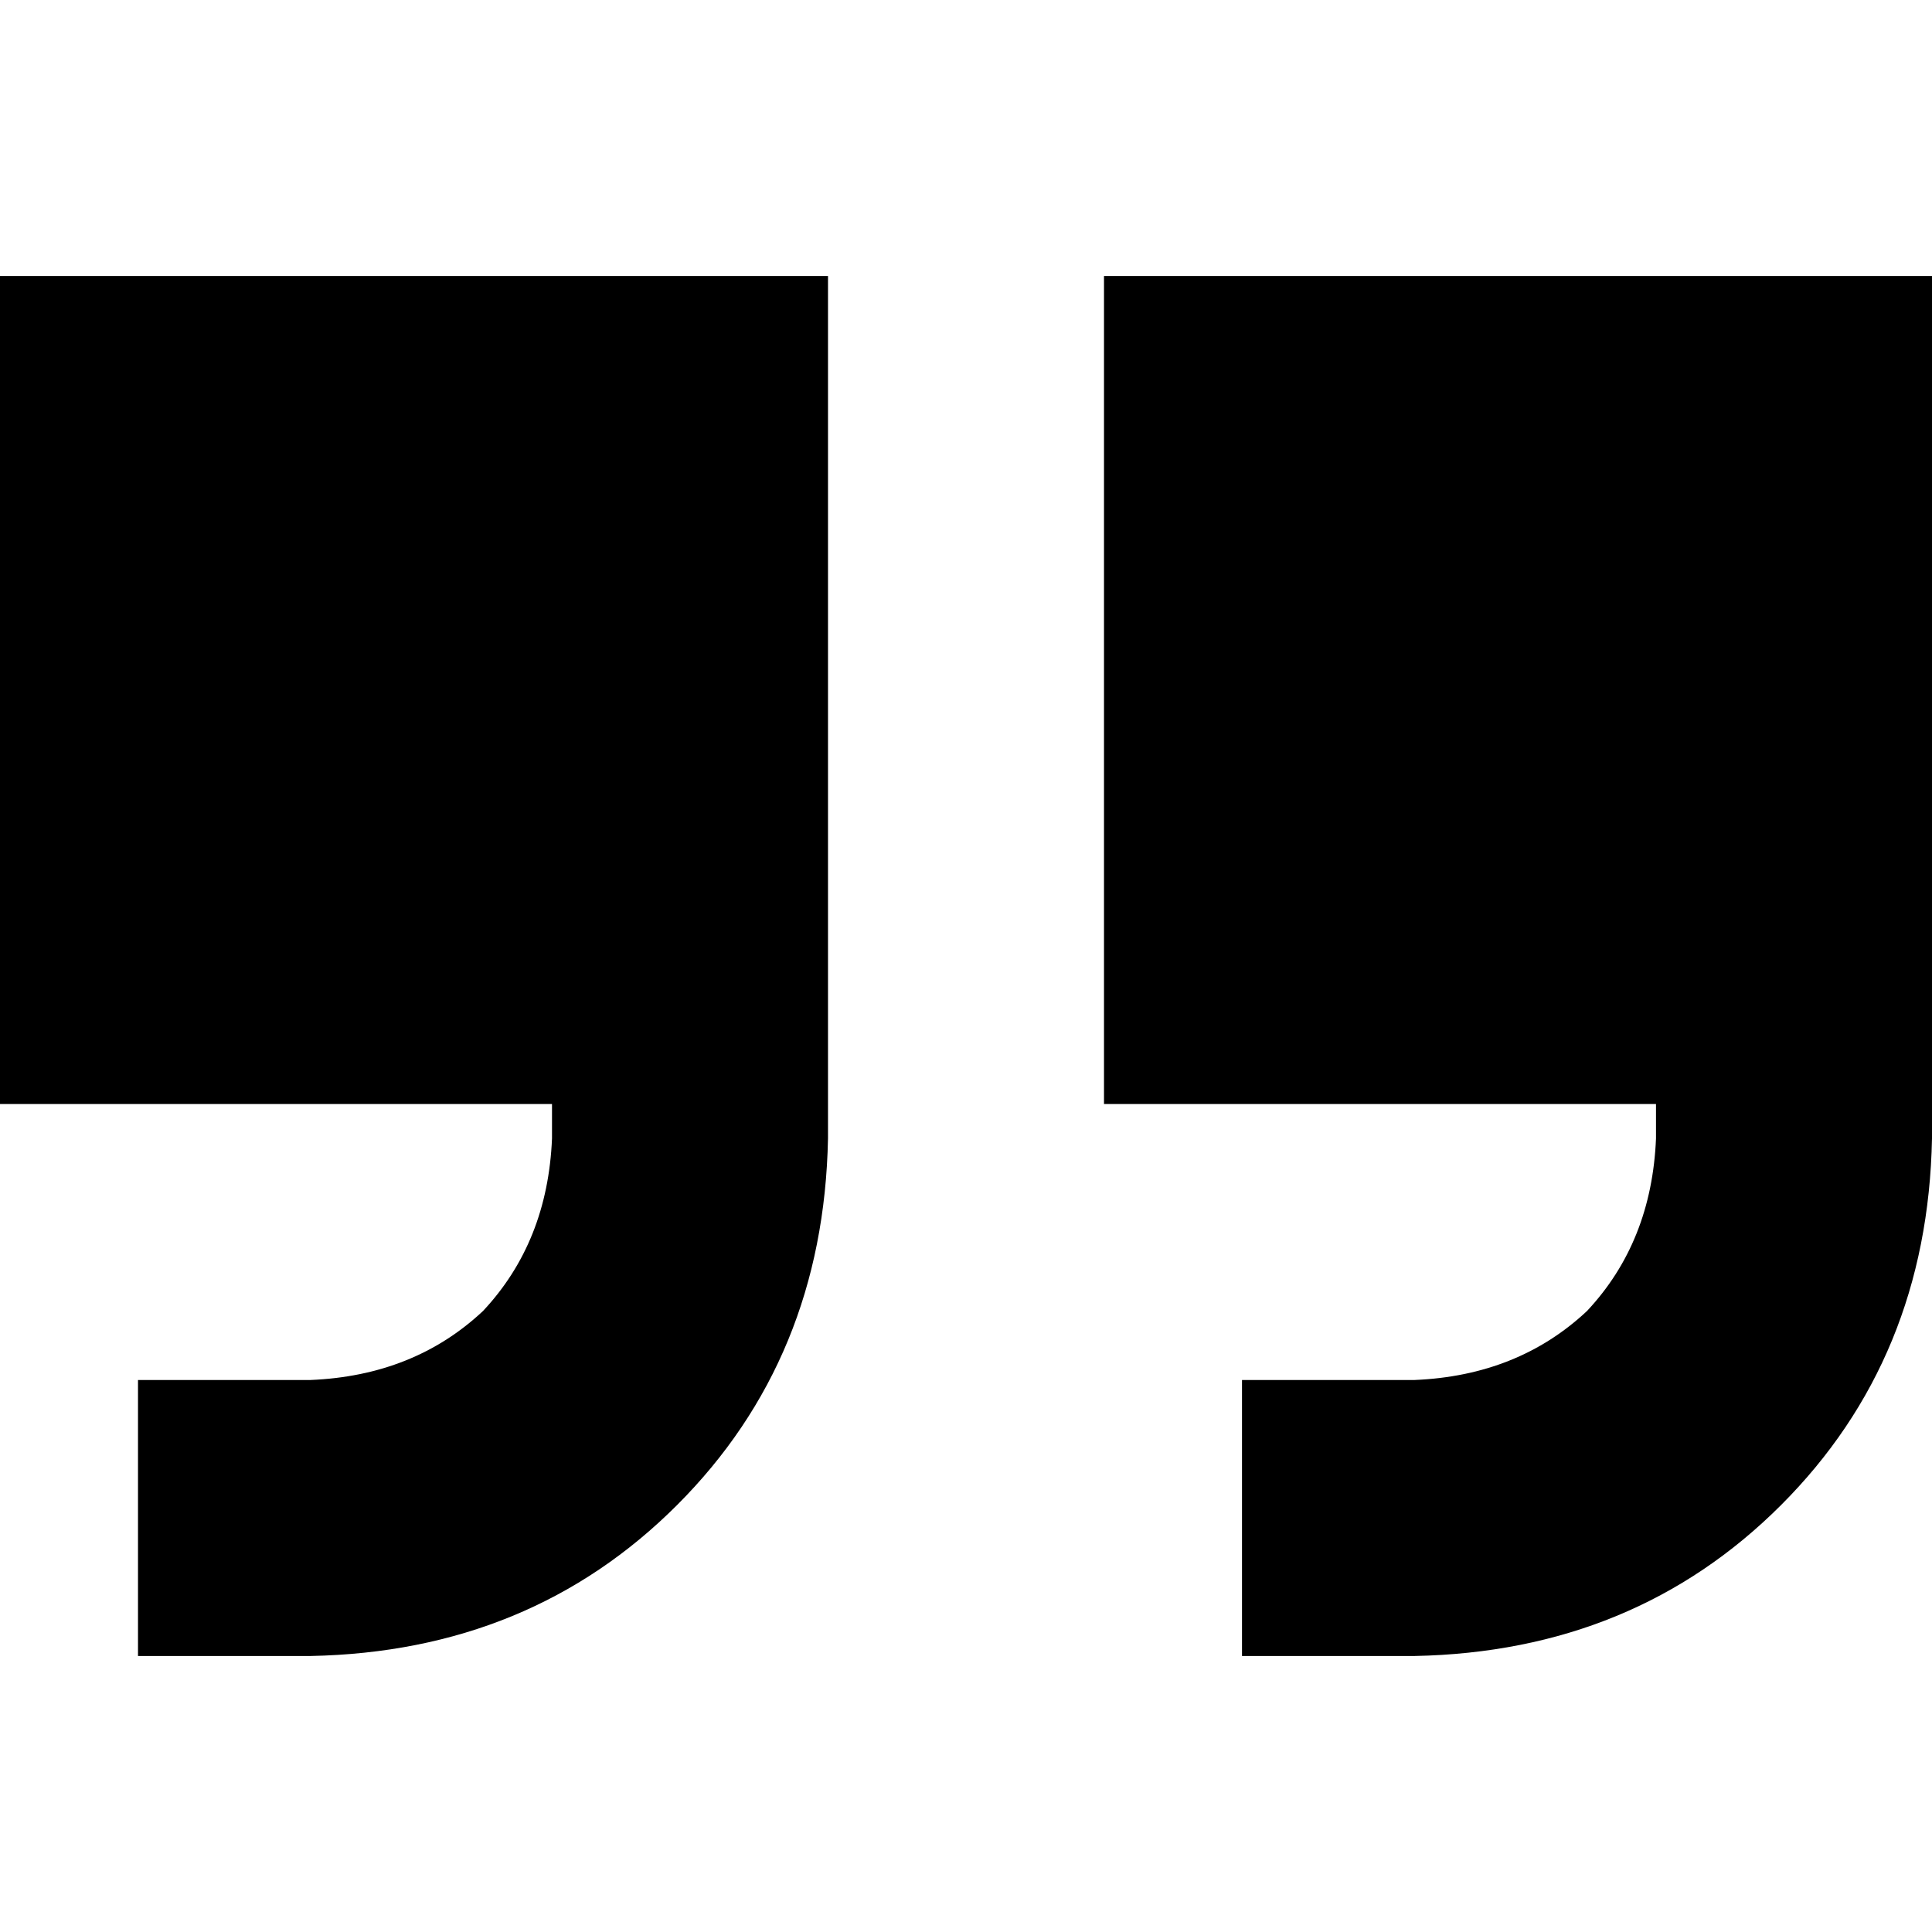 <svg xmlns="http://www.w3.org/2000/svg" viewBox="0 0 512 512">
  <path d="M 219.429 301.714 Q 218.286 360 179.429 398.857 L 179.429 398.857 Q 140.571 437.714 82.286 438.857 L 73.143 438.857 L 36.571 438.857 L 36.571 365.714 L 73.143 365.714 L 82.286 365.714 Q 109.714 364.571 128 347.429 Q 145.143 329.143 146.286 301.714 L 146.286 292.571 L 0 292.571 L 0 73.143 L 219.429 73.143 L 219.429 182.857 L 219.429 292.571 L 219.429 301.714 L 219.429 301.714 Z M 512 301.714 Q 510.857 360 472 398.857 L 472 398.857 Q 433.143 437.714 374.857 438.857 L 365.714 438.857 L 329.143 438.857 L 329.143 365.714 L 365.714 365.714 L 374.857 365.714 Q 402.286 364.571 420.571 347.429 Q 437.714 329.143 438.857 301.714 L 438.857 292.571 L 292.571 292.571 L 292.571 73.143 L 512 73.143 L 512 182.857 L 512 292.571 L 512 301.714 L 512 301.714 Z" />
</svg>